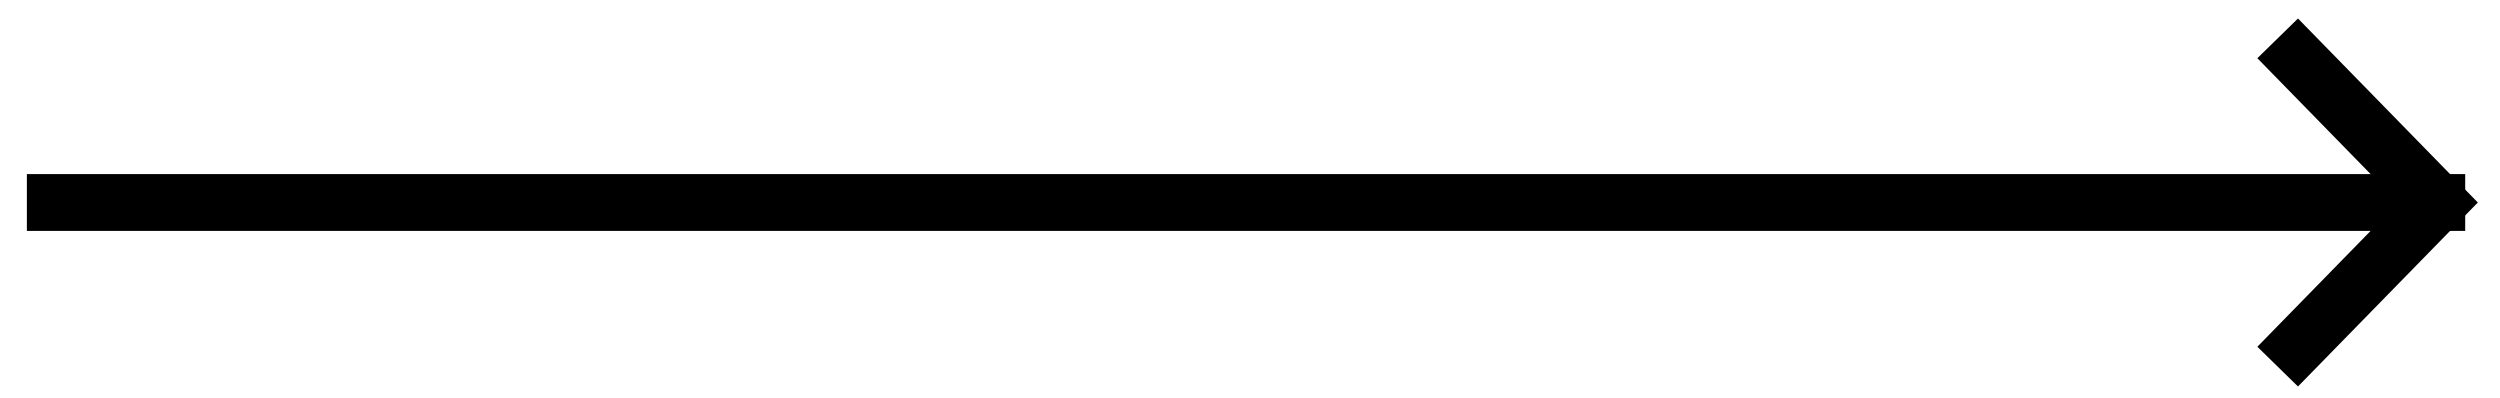 <svg width="88" height="14" viewBox="0 0 88 14" fill="none" xmlns="http://www.w3.org/2000/svg">
<g id="Line 8 Copy 2">
<path id="Line 8" d="M1.946 7.128H85.775" stroke="black" stroke-width="2" stroke-linecap="square"/>
<path id="Rectangle" d="M80.174 1.35L85.821 7.128L80.174 12.905" stroke="black" stroke-width="2"/>
</g>
</svg>
